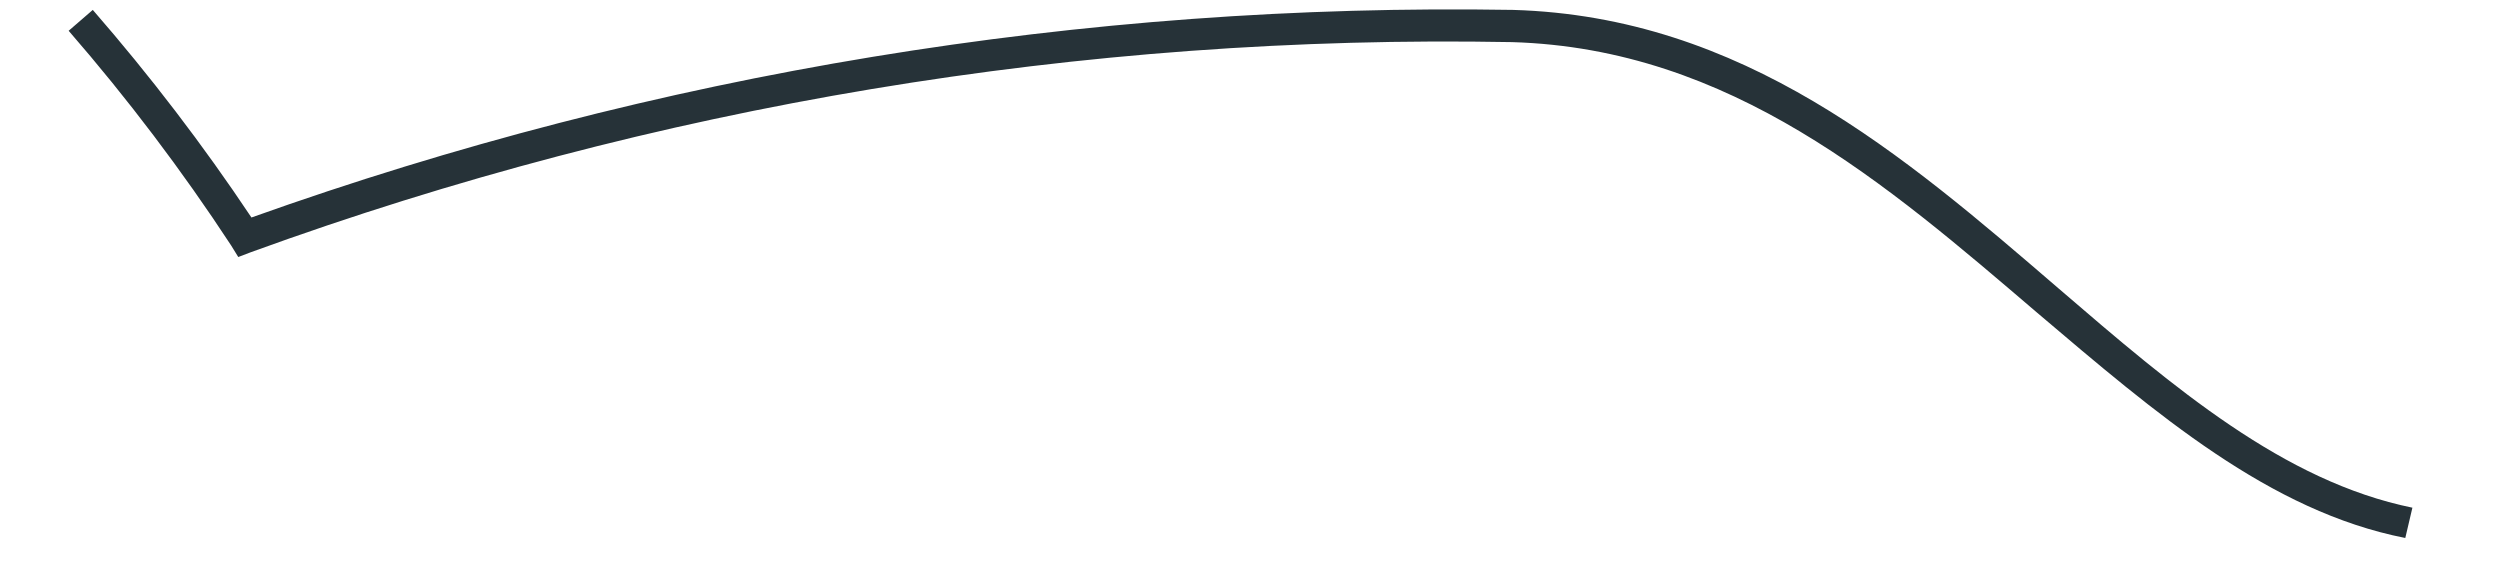 <?xml version="1.0" encoding="UTF-8" standalone="no"?><svg width='26' height='6' viewBox='0 0 26 6' fill='none' xmlns='http://www.w3.org/2000/svg'>
<path d='M25.015 5.595C23.603 5.317 22.428 4.306 21.186 3.252C19.62 1.914 18 0.505 15.725 0.438C11.255 0.354 6.809 1.095 2.609 2.623L2.478 2.673L2.404 2.553C1.892 1.772 1.327 1.026 0.714 0.32L0.965 0.103C1.56 0.787 2.112 1.508 2.615 2.262C6.823 0.759 11.267 0.028 15.735 0.103C18.127 0.173 19.794 1.609 21.407 2.998C22.612 4.035 23.75 5.006 25.089 5.28L25.015 5.595Z' fill='#263238'/>
</svg>
